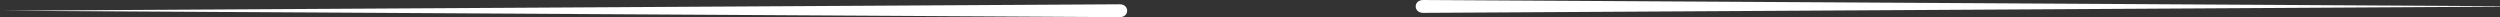 <svg width="583" height="4" viewBox="0 0 583 4" fill="none" xmlns="http://www.w3.org/2000/svg">
<rect x="0" y="0" width="583" height="4" fill="#333333" stroke="none"/>
<g clip-path="url(#clip0_61_6)">
<path d="M331.822 0L592.615 1.5L331.822 3C329.625 2.966 329.548 0.06 331.822 0Z" fill="white"/>
</g>
<g clip-path="url(#clip1_61_6)">
<path d="M261.178 4L0.385 2.5L261.178 1C263.375 1.034 263.452 3.94 261.178 4Z" fill="white"/>
</g>
<defs>
<clipPath id="clip0_61_6">
<rect width="263" height="3" fill="white" transform="translate(320)"/>
</clipPath>
<clipPath id="clip1_61_6">
<rect width="263" height="3" fill="white" transform="translate(263 4) rotate(180)"/>
</clipPath>
</defs>
</svg>
